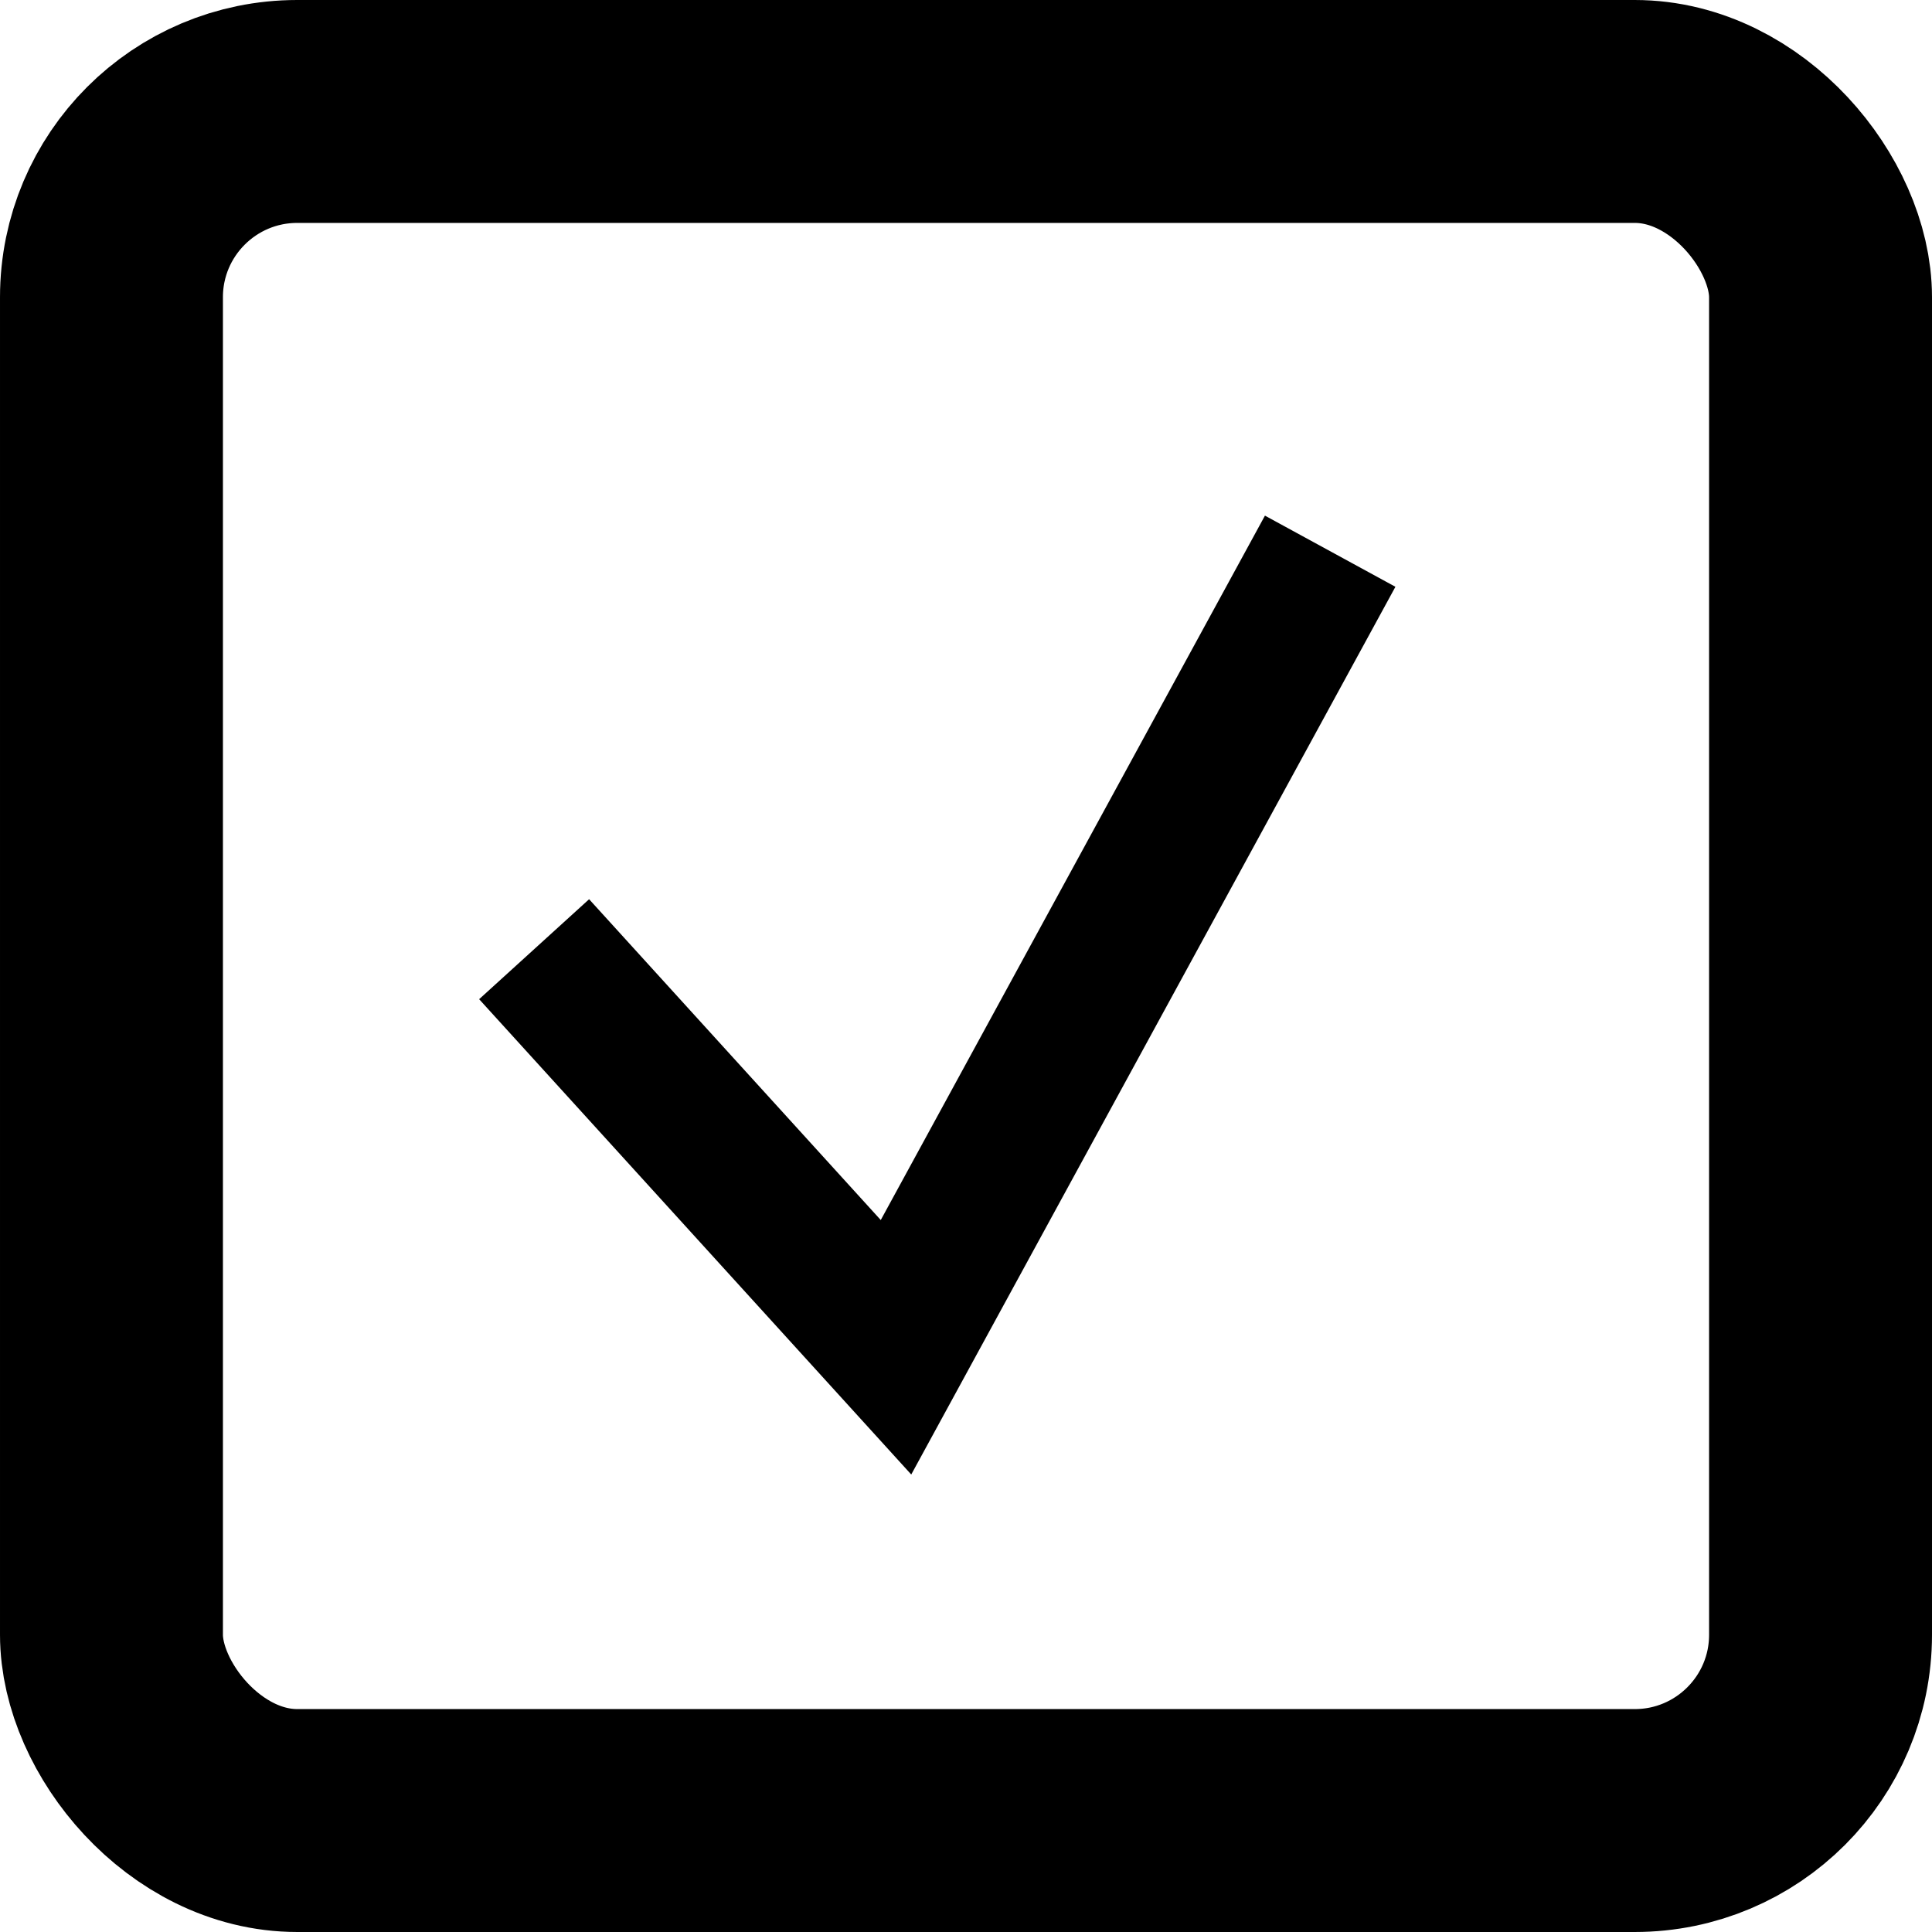 <svg width="26" height="26" viewBox="0 0 26 26" fill="none" xmlns="http://www.w3.org/2000/svg">
<rect x="1.5" y="1.5" width="23" height="23" rx="2.5" stroke="black" stroke-width="3"/>
<path d="M7.188 12.774L12.058 18.131L17.901 7.418" stroke="black" stroke-width="2"/>
</svg>
